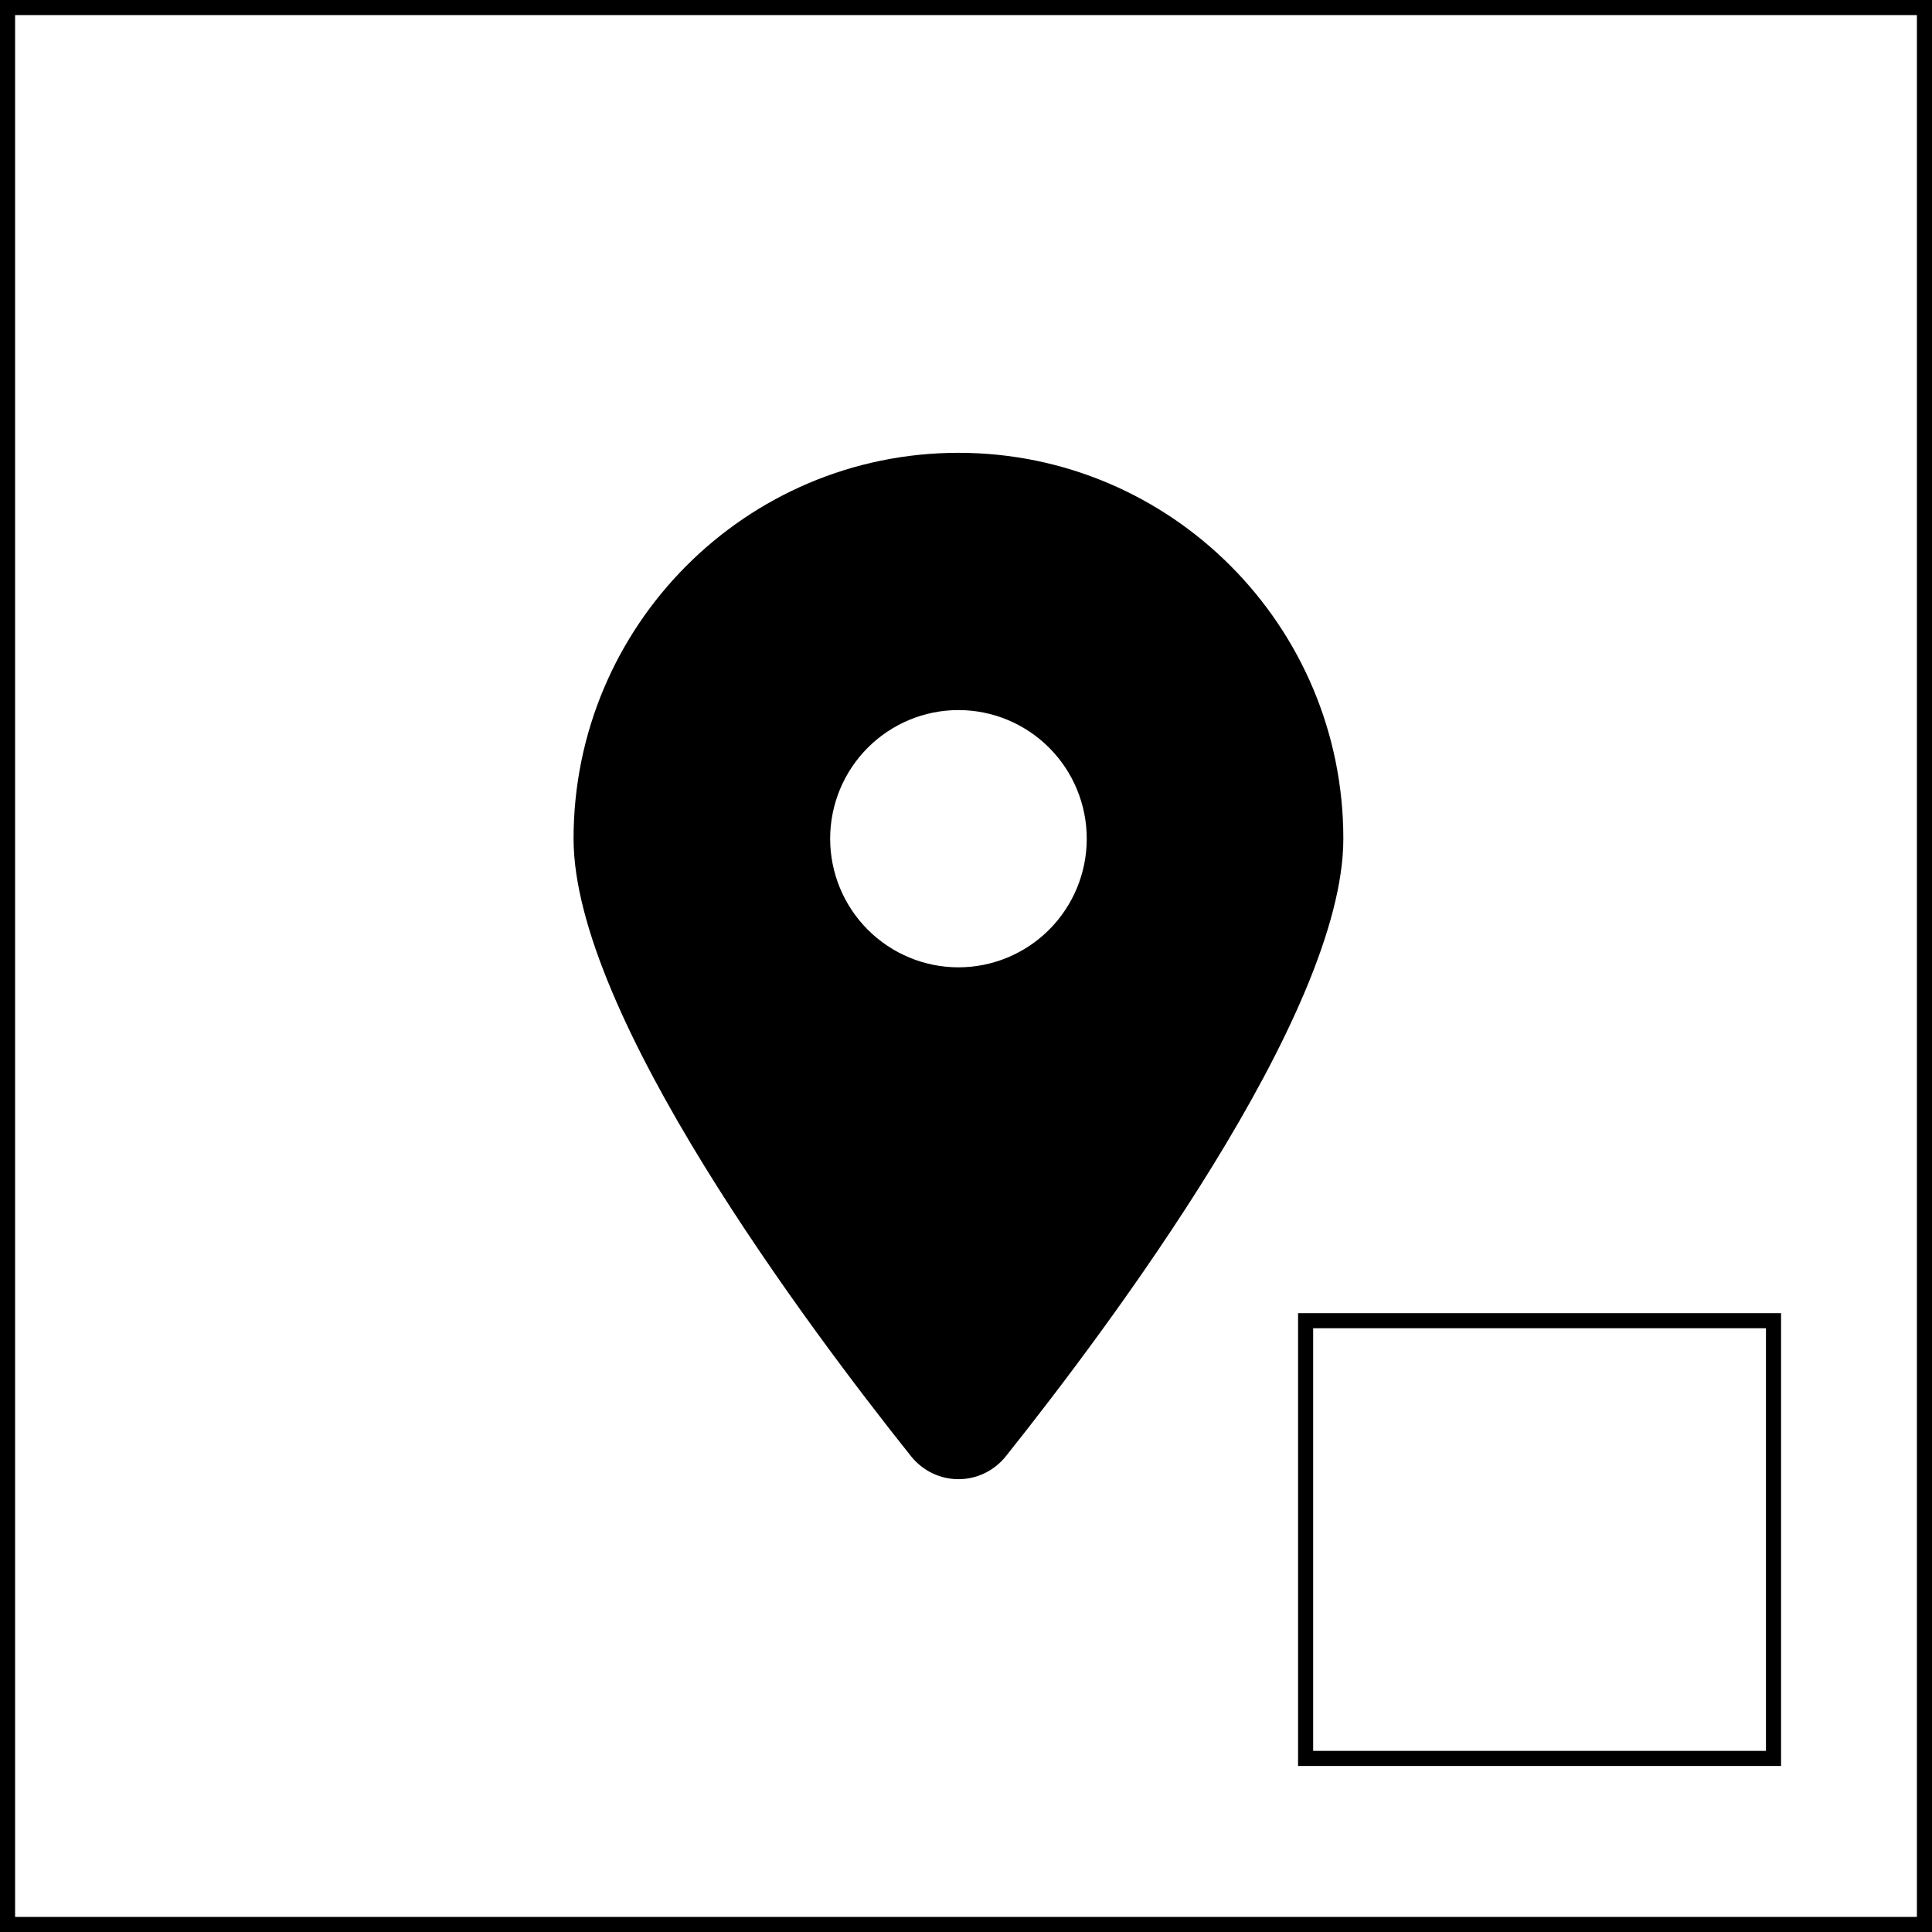 <svg width="128" height="128" viewBox="0 0 128 128" fill="none" xmlns="http://www.w3.org/2000/svg">
<g id="location-2">
<rect x="0.5" y="0.5" width="127" height="127" stroke="black"/>
<path id="locationPath" d="M66.648 96.472C73.461 87.923 89 67.204 89 55.566C89 41.452 77.578 30 63.5 30C49.422 30 38 41.452 38 55.566C38 67.204 53.539 87.923 60.352 96.472C61.986 98.509 65.014 98.509 66.648 96.472ZM63.5 47.044C65.754 47.044 67.916 47.942 69.51 49.54C71.105 51.138 72 53.306 72 55.566C72 57.826 71.105 59.994 69.51 61.592C67.916 63.19 65.754 64.088 63.5 64.088C61.246 64.088 59.084 63.19 57.49 61.592C55.895 59.994 55 57.826 55 55.566C55 53.306 55.895 51.138 57.49 49.54C59.084 47.942 61.246 47.044 63.5 47.044Z" fill="black"/>
<path id="rectangle" d="M117.5 87.5H86.5V116.5H117.5V87.5Z" stroke="black"/>
</g>
</svg>
